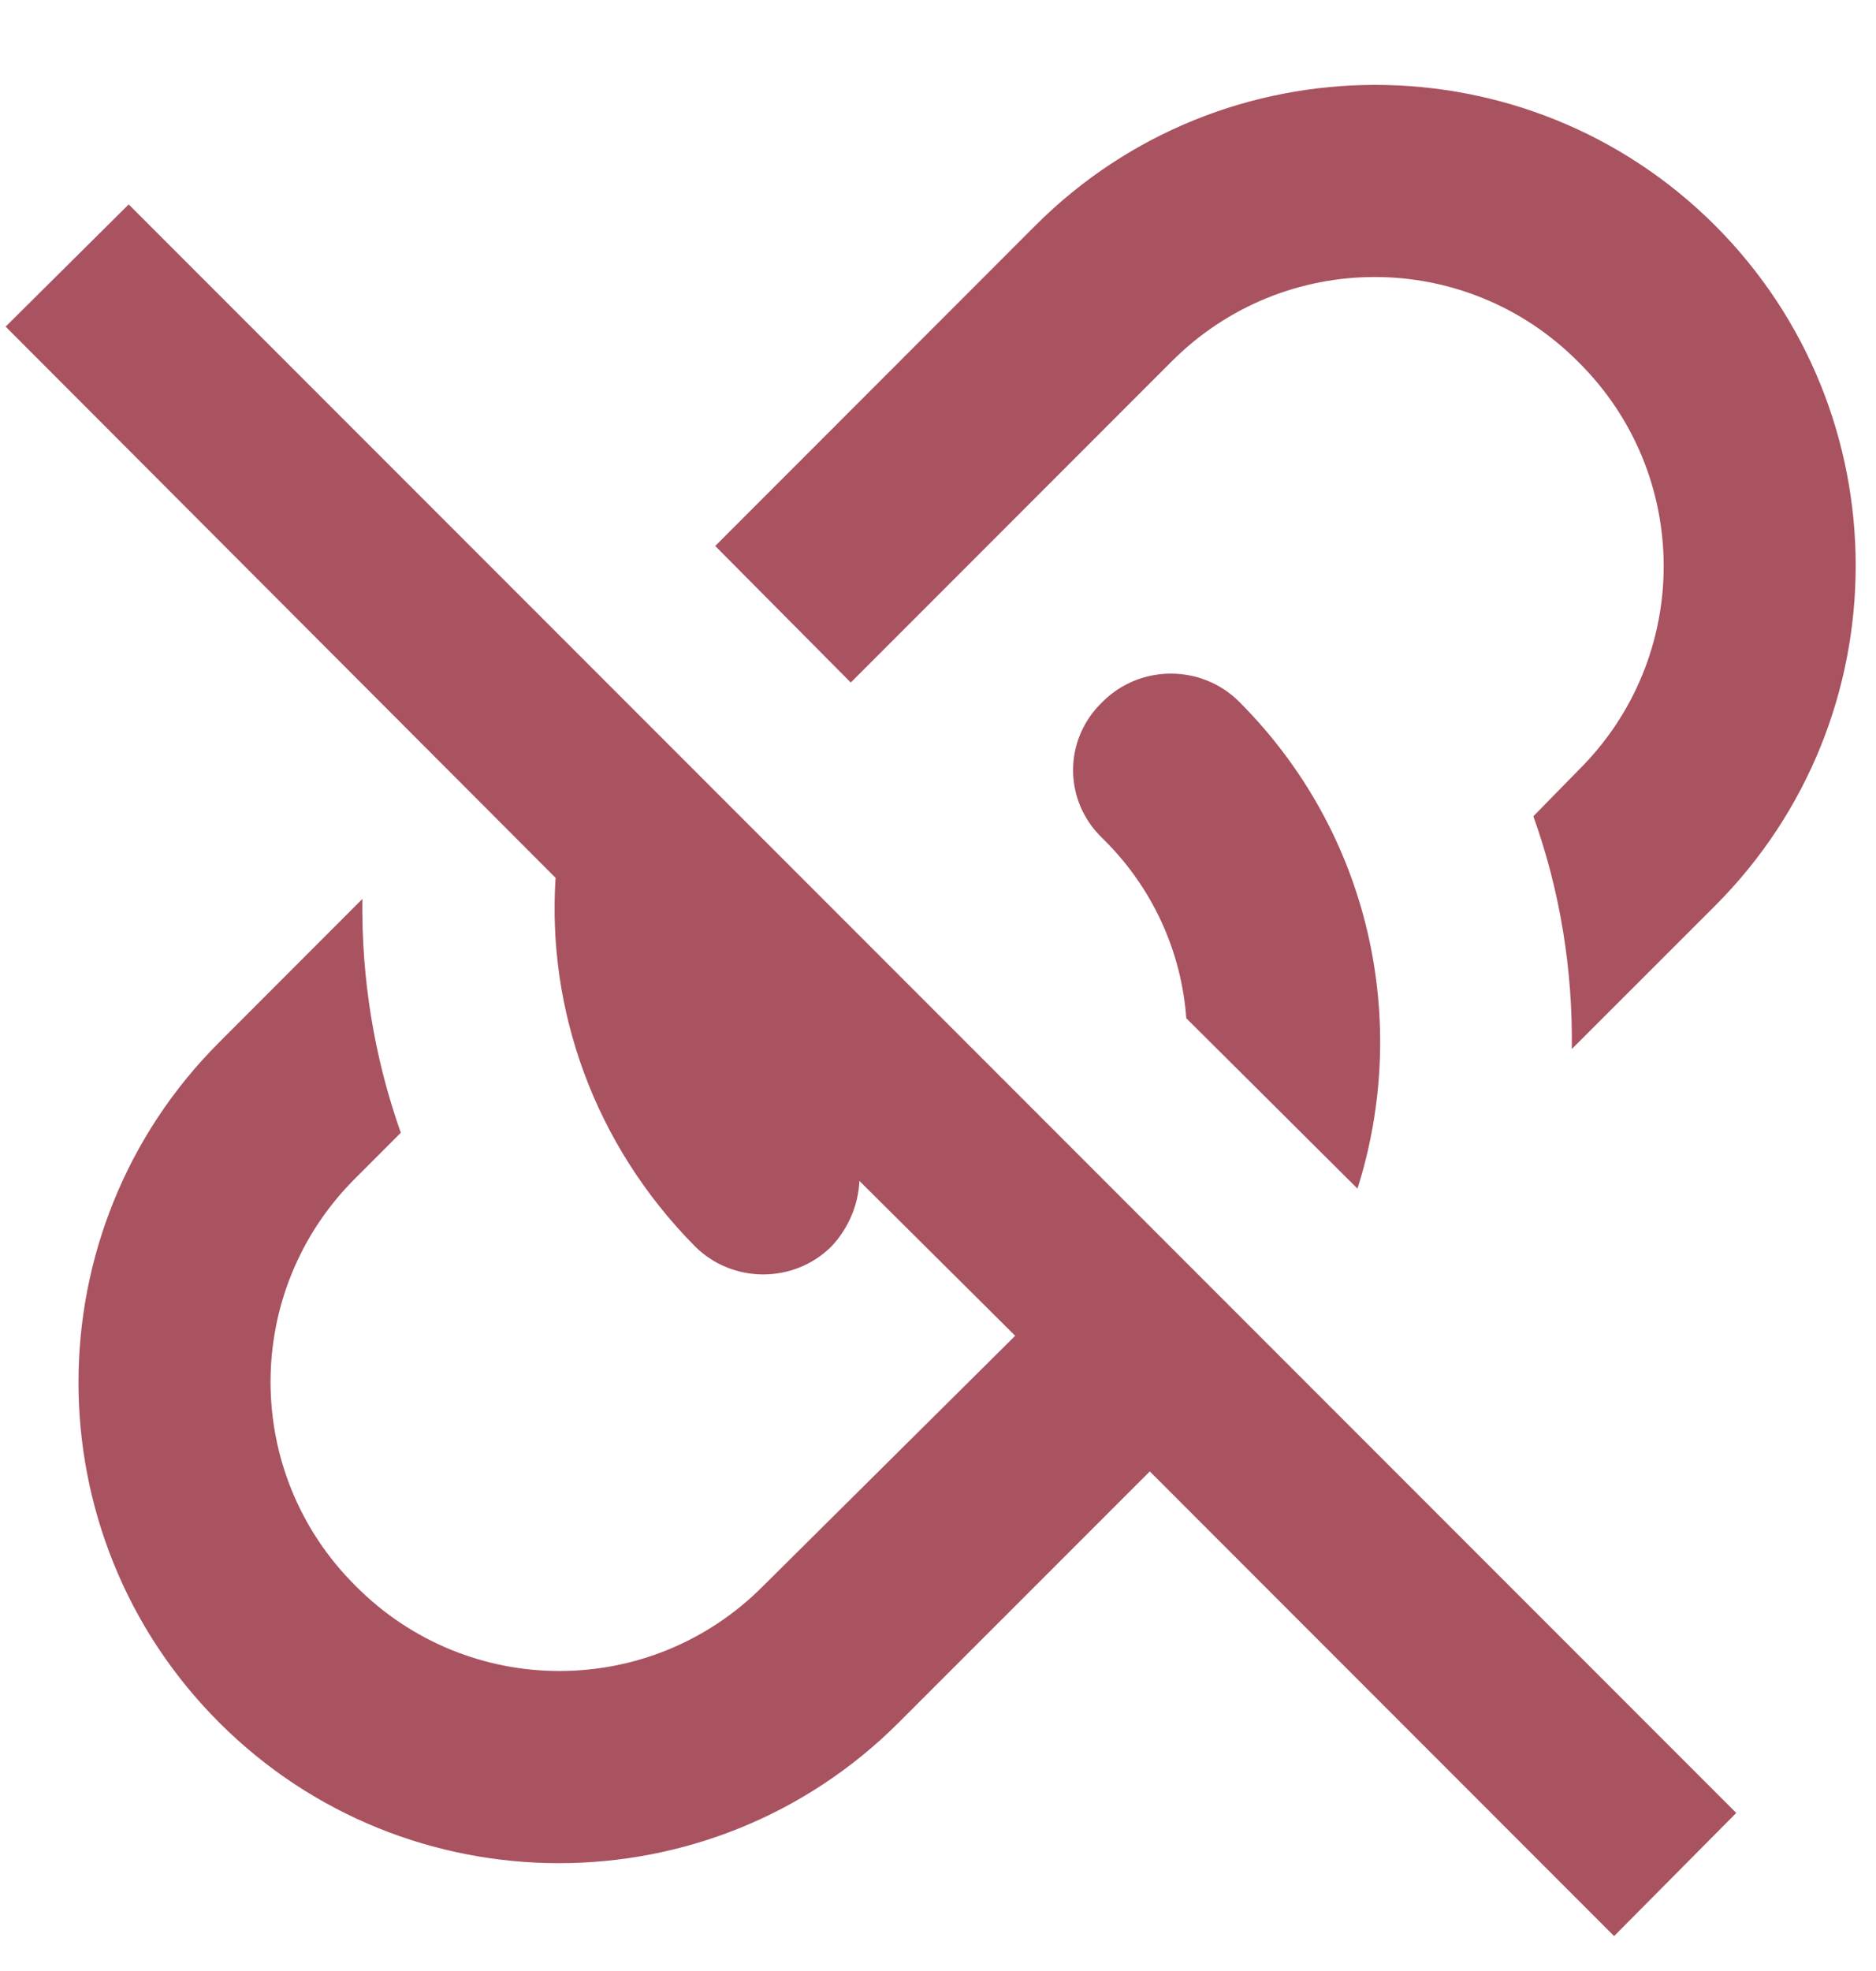 <svg width="20" height="21" viewBox="0 0 20 21" fill="none" xmlns="http://www.w3.org/2000/svg">
<path d="M0.06 3.48L1.372 2.178L18.51 19.316L17.208 20.628L12.258 15.677L9.582 18.352C7.584 20.351 4.334 20.351 2.336 18.352C0.337 16.354 0.337 13.104 2.336 11.106L3.863 9.578C3.853 10.419 3.986 11.259 4.273 12.069L3.791 12.551C2.582 13.75 2.582 15.698 3.791 16.897C4.99 18.106 6.938 18.106 8.137 16.897L10.823 14.232L9.162 12.582C9.152 12.828 9.049 13.084 8.865 13.279C8.465 13.678 7.809 13.678 7.409 13.279C6.333 12.192 5.831 10.757 5.923 9.353L0.06 3.48ZM11.038 2.403C13.037 0.405 16.286 0.405 18.285 2.403C20.283 4.402 20.283 7.651 18.285 9.65L16.757 11.177C16.768 10.337 16.634 9.496 16.347 8.697L16.829 8.205C18.039 7.006 18.039 5.058 16.829 3.859C15.63 2.649 13.682 2.649 12.483 3.859L9.07 7.272L7.625 5.817L11.038 2.403ZM11.755 7.477C12.155 7.077 12.811 7.077 13.211 7.477C14.615 8.881 15.035 10.89 14.472 12.664L12.647 10.849C12.596 10.152 12.299 9.466 11.755 8.933C11.335 8.533 11.335 7.877 11.755 7.477Z" fill="#A95260"/>
</svg>
